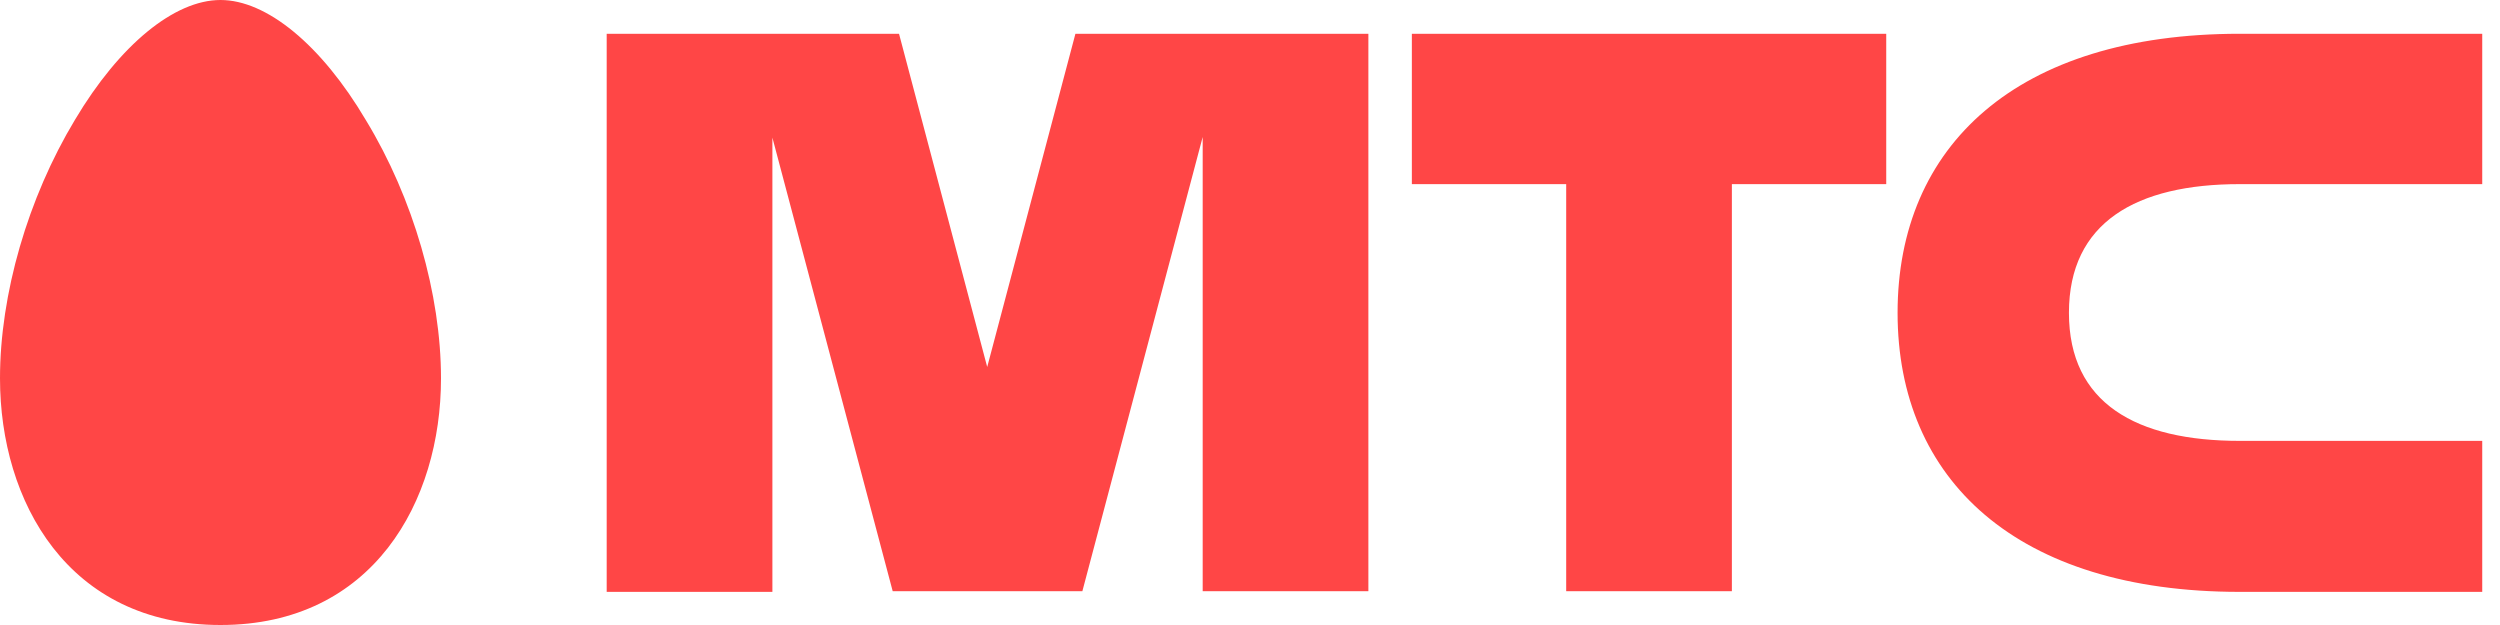 <svg width="120" height="30" viewBox="0 0 120 30" fill="none" xmlns="http://www.w3.org/2000/svg">
<path fill-rule="evenodd" clip-rule="evenodd" d="M10.584 0C8.377 0 5.746 2.141 3.599 5.749C1.331 9.511 0 14.128 0 18.165C0 24.067 3.266 30 10.584 30C17.902 30 21.168 24.067 21.168 18.165C21.168 14.128 19.838 9.511 17.57 5.78C15.422 2.141 12.792 0 10.584 0ZM67.769 8.838H75.177V28.379H83.13V8.838H90.539V1.621H67.769V8.838ZM107.504 8.838H119.147V1.621H107.504C96.799 1.621 91.084 7.003 91.084 15.015C91.084 23.027 96.799 28.41 107.504 28.41H119.147V21.162H107.504C102.545 21.162 99.309 19.358 99.309 15.015C99.309 10.673 102.545 8.838 107.504 8.838ZM51.62 1.621L47.386 17.615L43.153 1.621H29.121V28.41H37.075V6.606L42.85 28.379H51.953L57.729 6.575V28.379H65.682V1.621H51.62Z" fill="#FF4646"/>
</svg>
